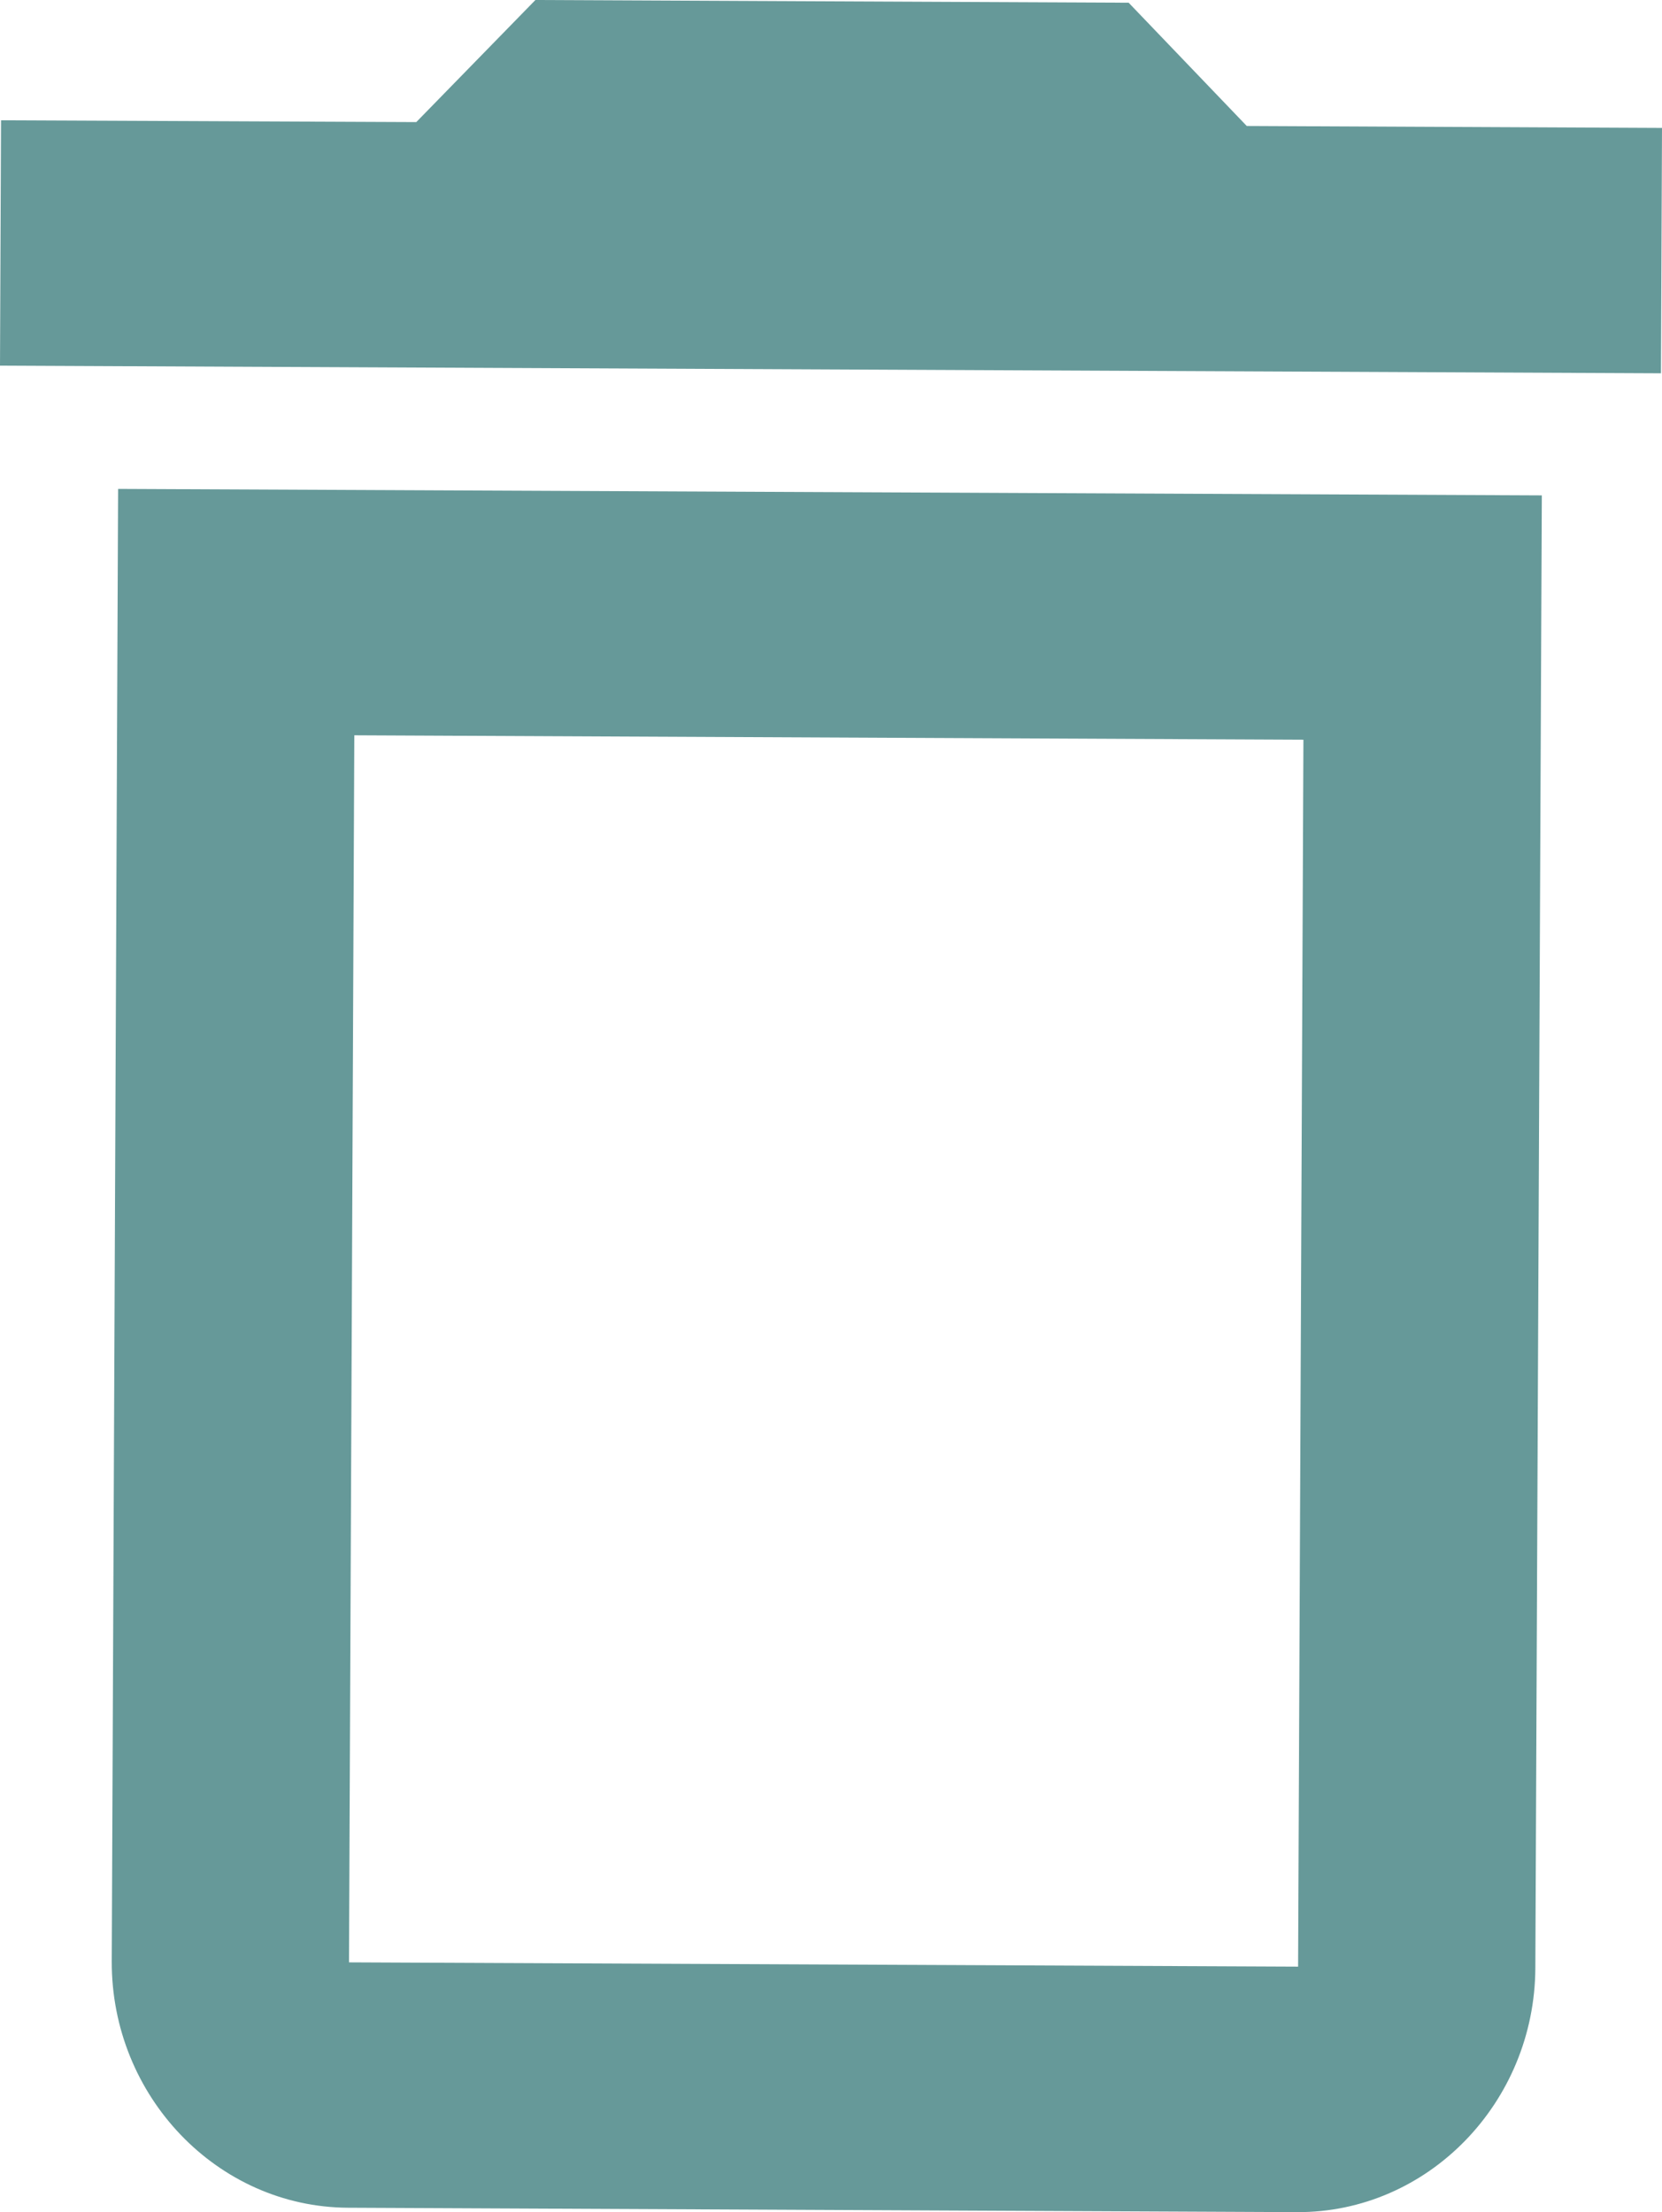 <?xml version="1.0" encoding="UTF-8" standalone="no"?>
<svg
   xmlns:dc="http://purl.org/dc/elements/1.1/"
   xmlns:cc="http://creativecommons.org/ns#"
   xmlns:rdf="http://www.w3.org/1999/02/22-rdf-syntax-ns#"
   xmlns:svg="http://www.w3.org/2000/svg"
   xmlns="http://www.w3.org/2000/svg"
   xmlns:sodipodi="http://sodipodi.sourceforge.net/DTD/sodipodi-0.dtd"
   xmlns:inkscape="http://www.inkscape.org/namespaces/inkscape"
   width="12.82"
   height="17.067"
   viewBox="0 0 12.82 17.067"
   version="1.1"
   id="svg26"
   sodipodi:docname="delete.svg"
   style="fill:#669999"
   inkscape:version="0.92.4 (5da689c313, 2019-01-14)">
  <defs
     id="defs30" />
  <sodipodi:namedview
     pagecolor="#ffffff"
     bordercolor="#666666"
     borderopacity="1"
     objecttolerance="10"
     gridtolerance="10"
     guidetolerance="10"
     inkscape:pageopacity="0"
     inkscape:pageshadow="2"
     inkscape:window-width="1920"
     inkscape:window-height="1017"
     id="namedview28"
     showgrid="false"
     inkscape:zoom="35.333333"
     inkscape:cx="6.1523288"
     inkscape:cy="8.6499086"
     inkscape:window-x="-8"
     inkscape:window-y="-8"
     inkscape:window-maximized="1"
     inkscape:current-layer="svg26" />
  <path
     d="m 0.862,15.131 c -0.004,1.041 0.815,1.897 1.822,1.902 l 7.321,0.034 c 1.007,0.005 1.834,-0.843 1.838,-1.885 L 11.893,3.822 0.911,3.772 Z M 2.733,5.673 10.054,5.707 10.013,15.173 2.692,15.14 Z M 9.617,0.972 8.706,0.021 4.13,0 3.211,0.942 0.008,0.928 0,2.821 l 12.812,0.059 0.008,-1.893 z"
     id="path22"
     inkscape:connector-curvature="0"
     style="stroke-width:0.931" />
  <path
     d="M -5.848,-3.583 H 18.152 V 20.417 H -5.848 Z"
     id="path24"
     inkscape:connector-curvature="0"
     style="fill:none" />
</svg>
